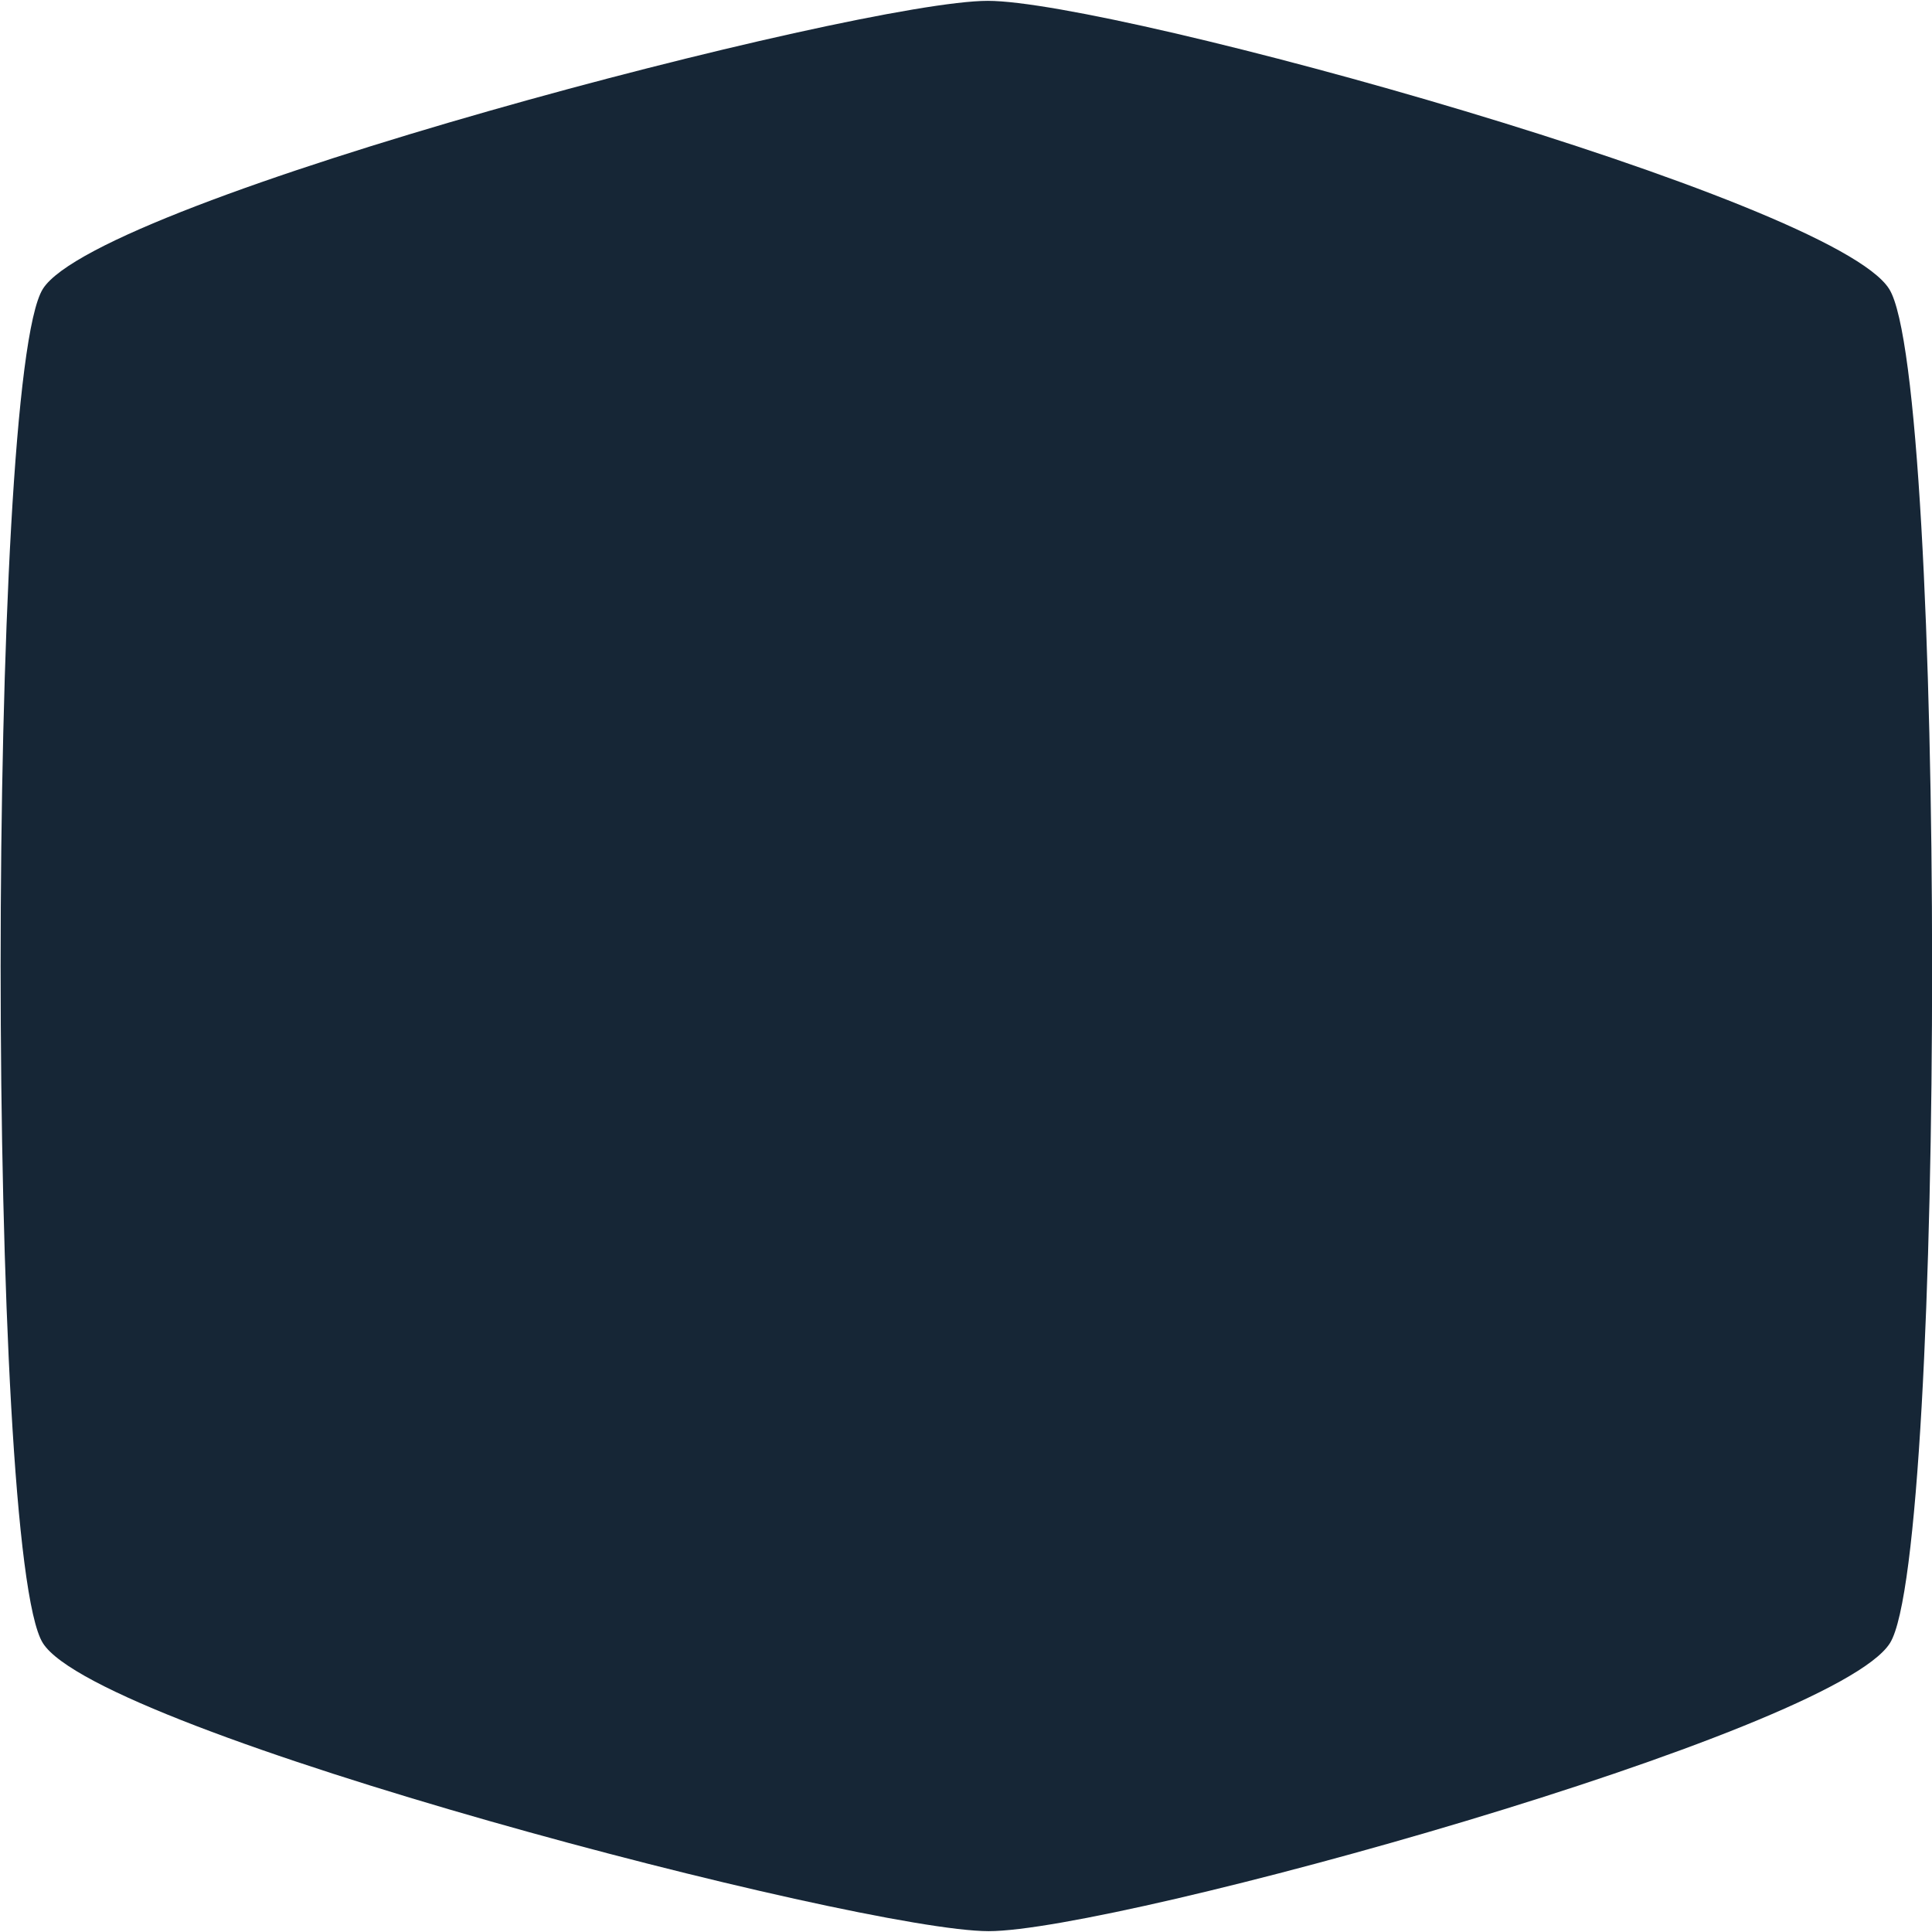 <?xml version="1.0" encoding="utf-8"?>
<!-- Generator: Adobe Illustrator 18.0.0, SVG Export Plug-In . SVG Version: 6.00 Build 0)  -->
<!DOCTYPE svg PUBLIC "-//W3C//DTD SVG 1.1//EN" "http://www.w3.org/Graphics/SVG/1.1/DTD/svg11.dtd">
<svg version="1.1" id="Layer_1" xmlns="http://www.w3.org/2000/svg" xmlns:xlink="http://www.w3.org/1999/xlink" x="0px" y="0px"
	 viewBox="0 0 230 230" enable-background="new 0 0 230 230" xml:space="preserve">
<path fill="#162636" d="M224.9,34.4c-6.7-10.7-92.1-34.3-107.3-34.3C102.3,0.1,11.8,23.7,5.1,34.4c-6.7,10.7-6.7,150.5,0,161.2
	s97.3,34.3,112.6,34.3c15.3,0,100.6-23.6,107.3-34.3S231.7,45.1,224.9,34.4z"/>
</svg>
